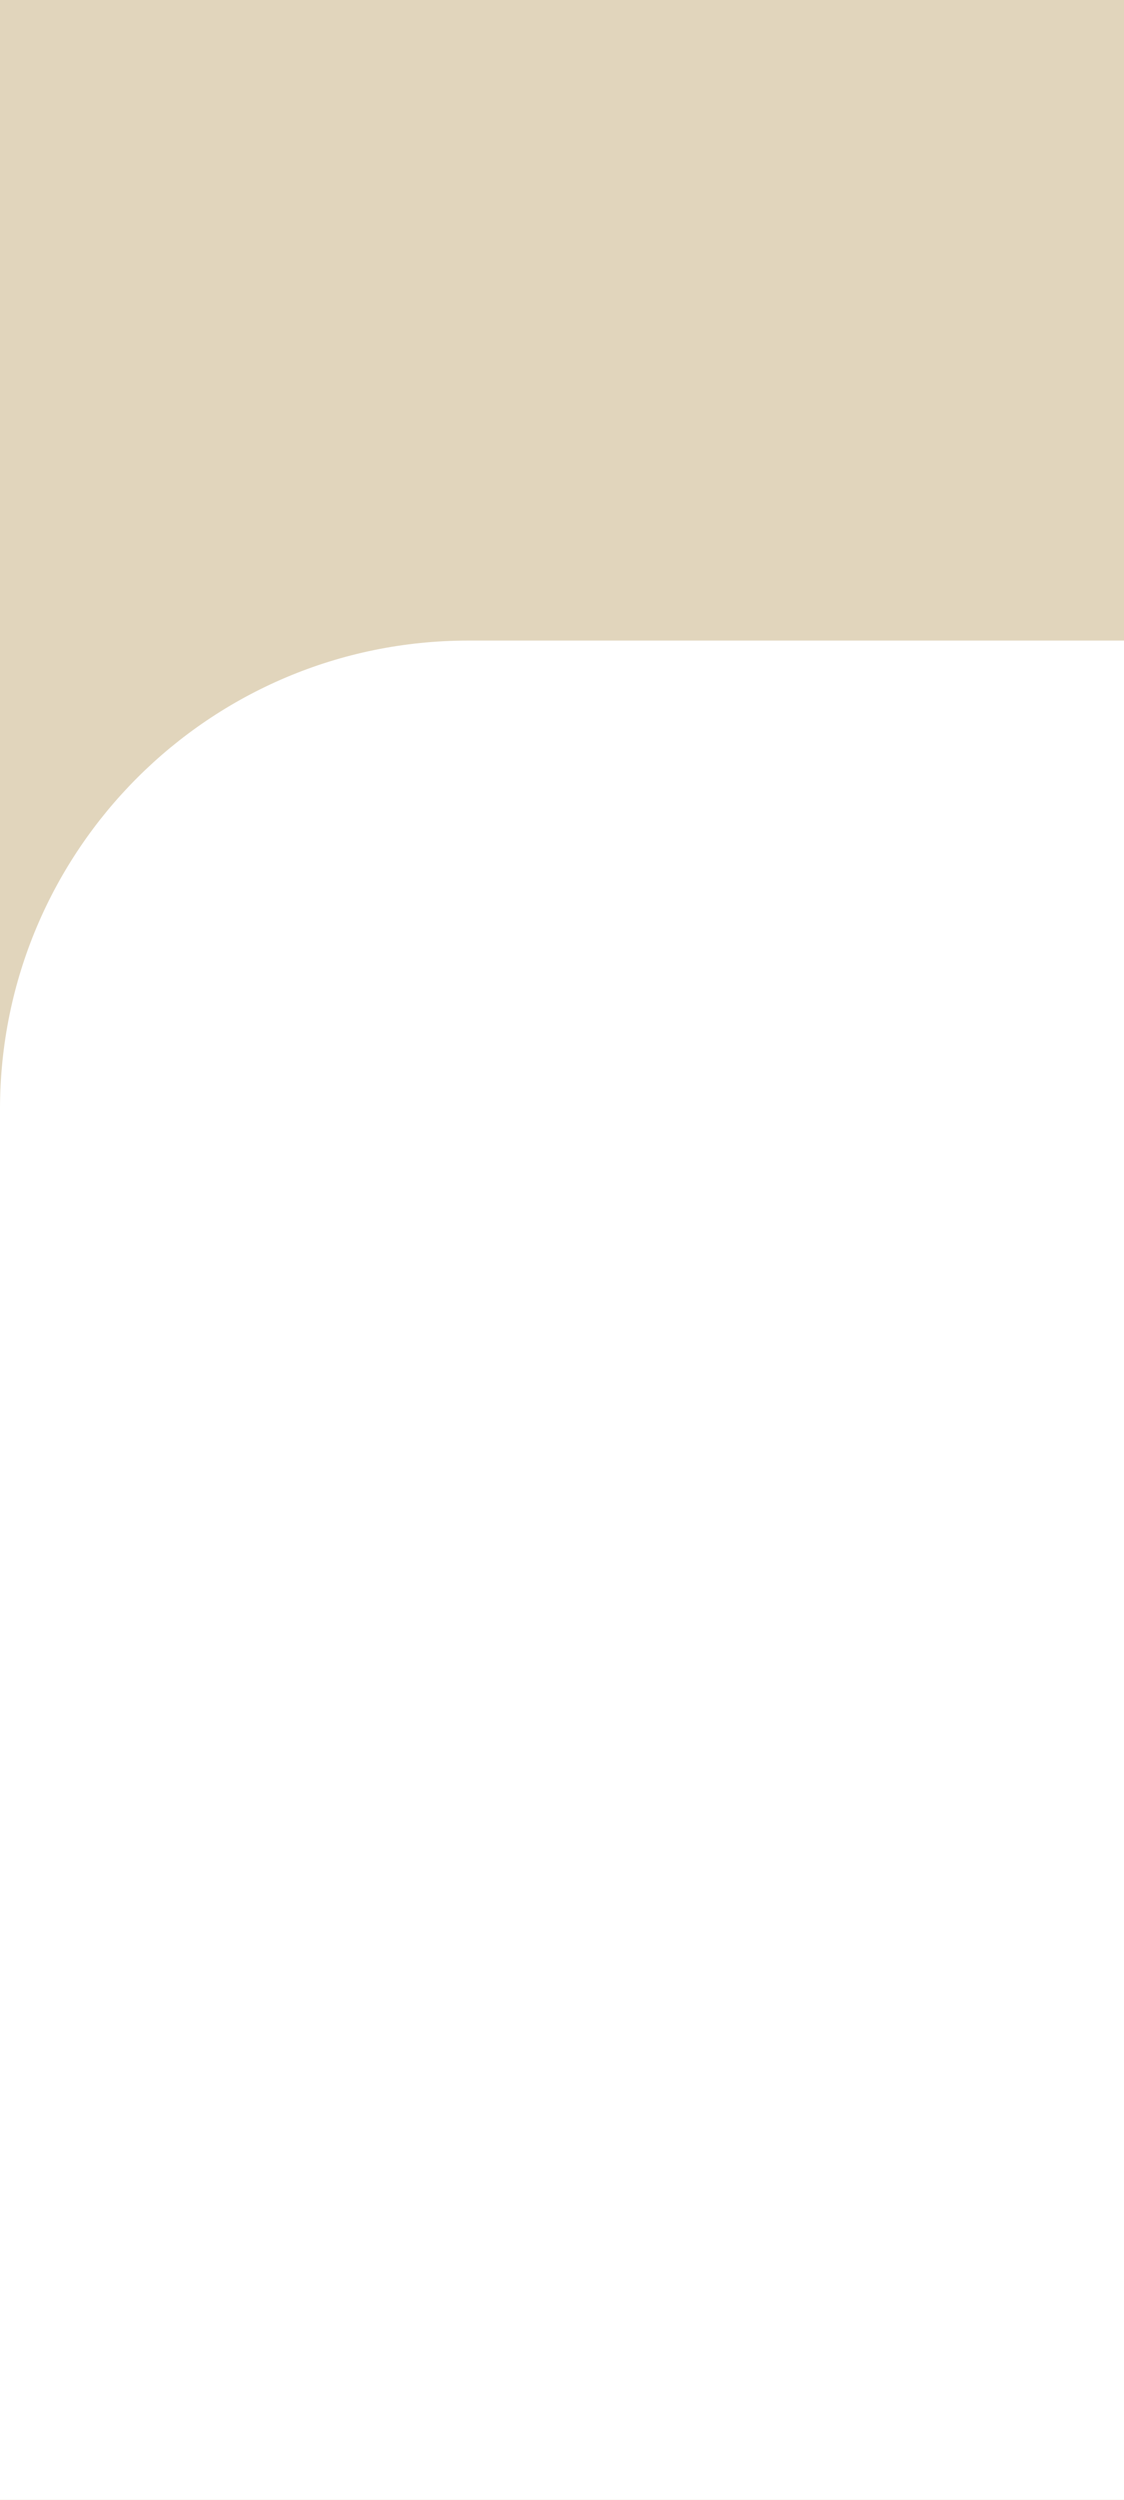 <svg width="360" height="800" viewBox="0 0 360 800" fill="none" xmlns="http://www.w3.org/2000/svg">
<rect width="360" height="800" fill="#E1D5BC"/>
<path d="M0 355C0 272.157 67.157 205 150 205H360V800H0V355Z" fill="white"/>
</svg>
